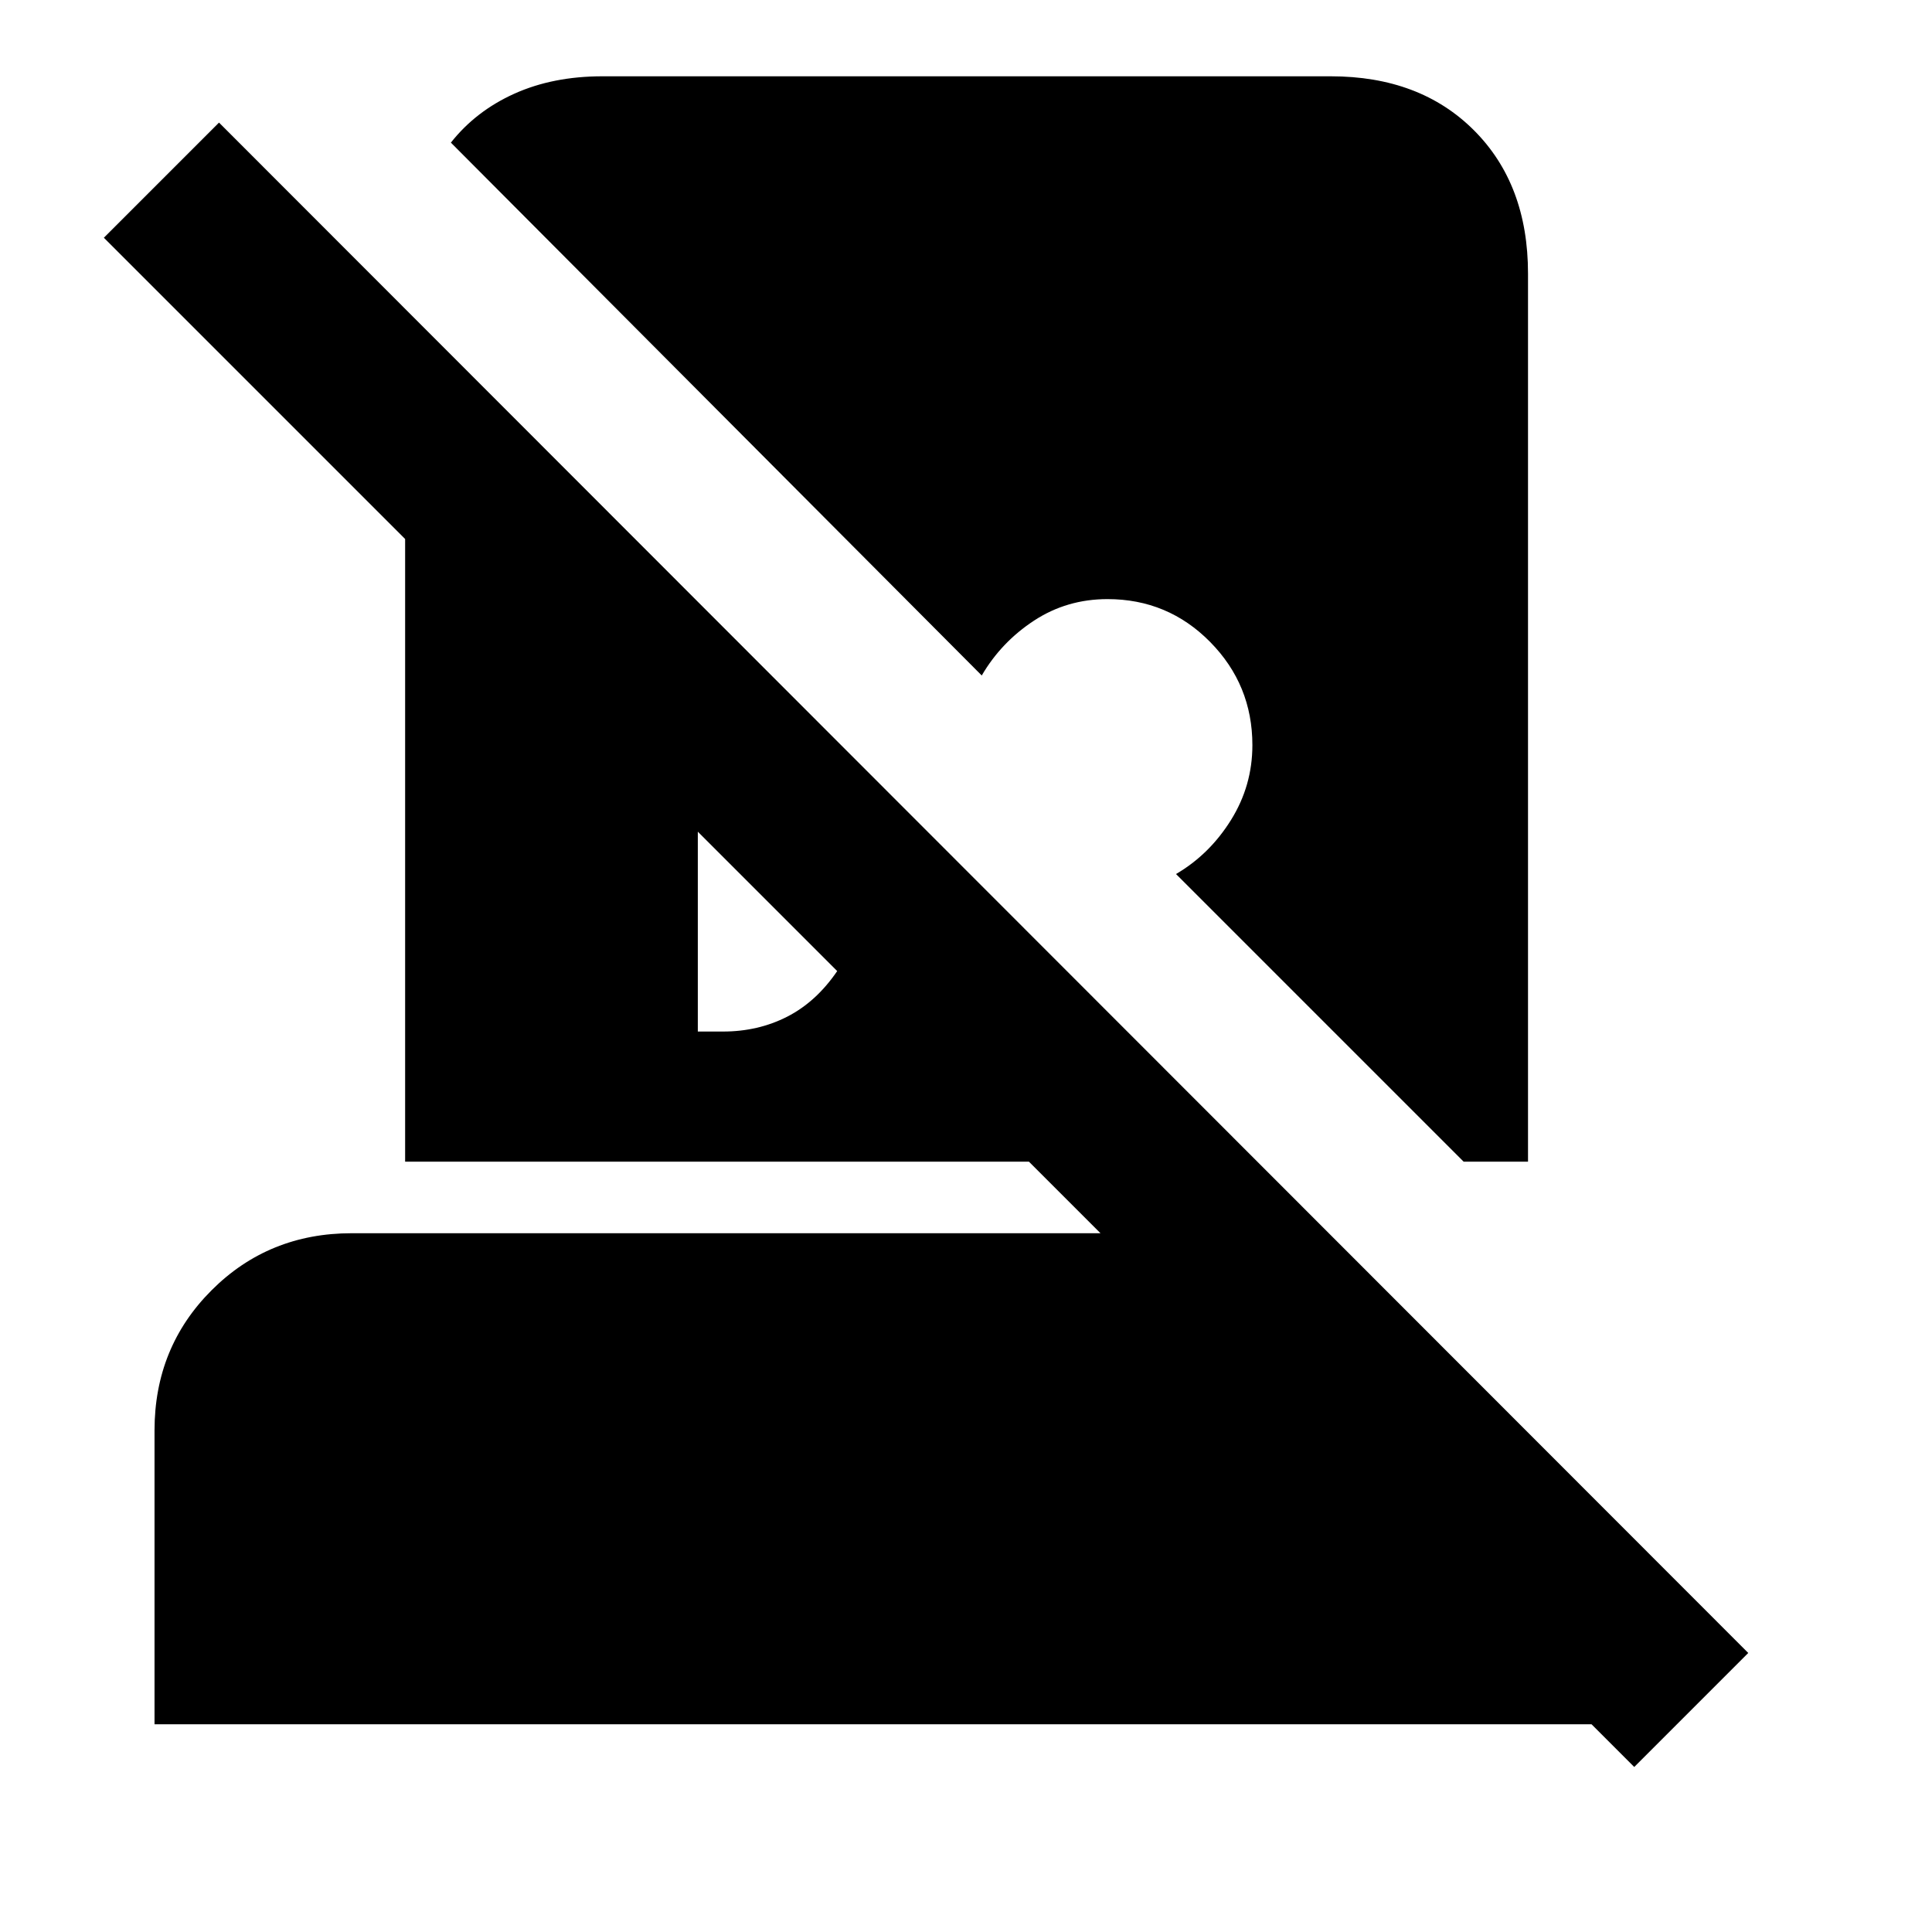 <svg xmlns="http://www.w3.org/2000/svg" height="20" viewBox="0 -960 960 960" width="20"><path d="m812.044-82-21.216-21.216H76.782v-146.001q0-41.305 28.348-69.653 28.348-28.348 69.653-28.348h372.042l-35.565-35.565H201.304v-309.391L51.608-841.87l57.218-57.217 759.87 760.435-56.652 56.653ZM299.305-922.087H661.26q44.305 0 71.153 26.848 26.849 26.849 26.849 71.153v441.304h-32.001L584.348-525.696q16.609-9.695 27.282-26.782 10.674-17.087 10.674-37.261 0-30-21-51.283-21-21.282-51-21.282-20.174 0-36.478 10.674-16.304 10.673-26 27.282L224.043-889.131q12.392-15.696 31.566-24.326 19.174-8.631 43.696-8.631Zm47.435 474.653h12.521q17.435 0 31.869-7.369 14.435-7.37 24.87-22.674l-69.26-69.26v99.303Z"/></svg>